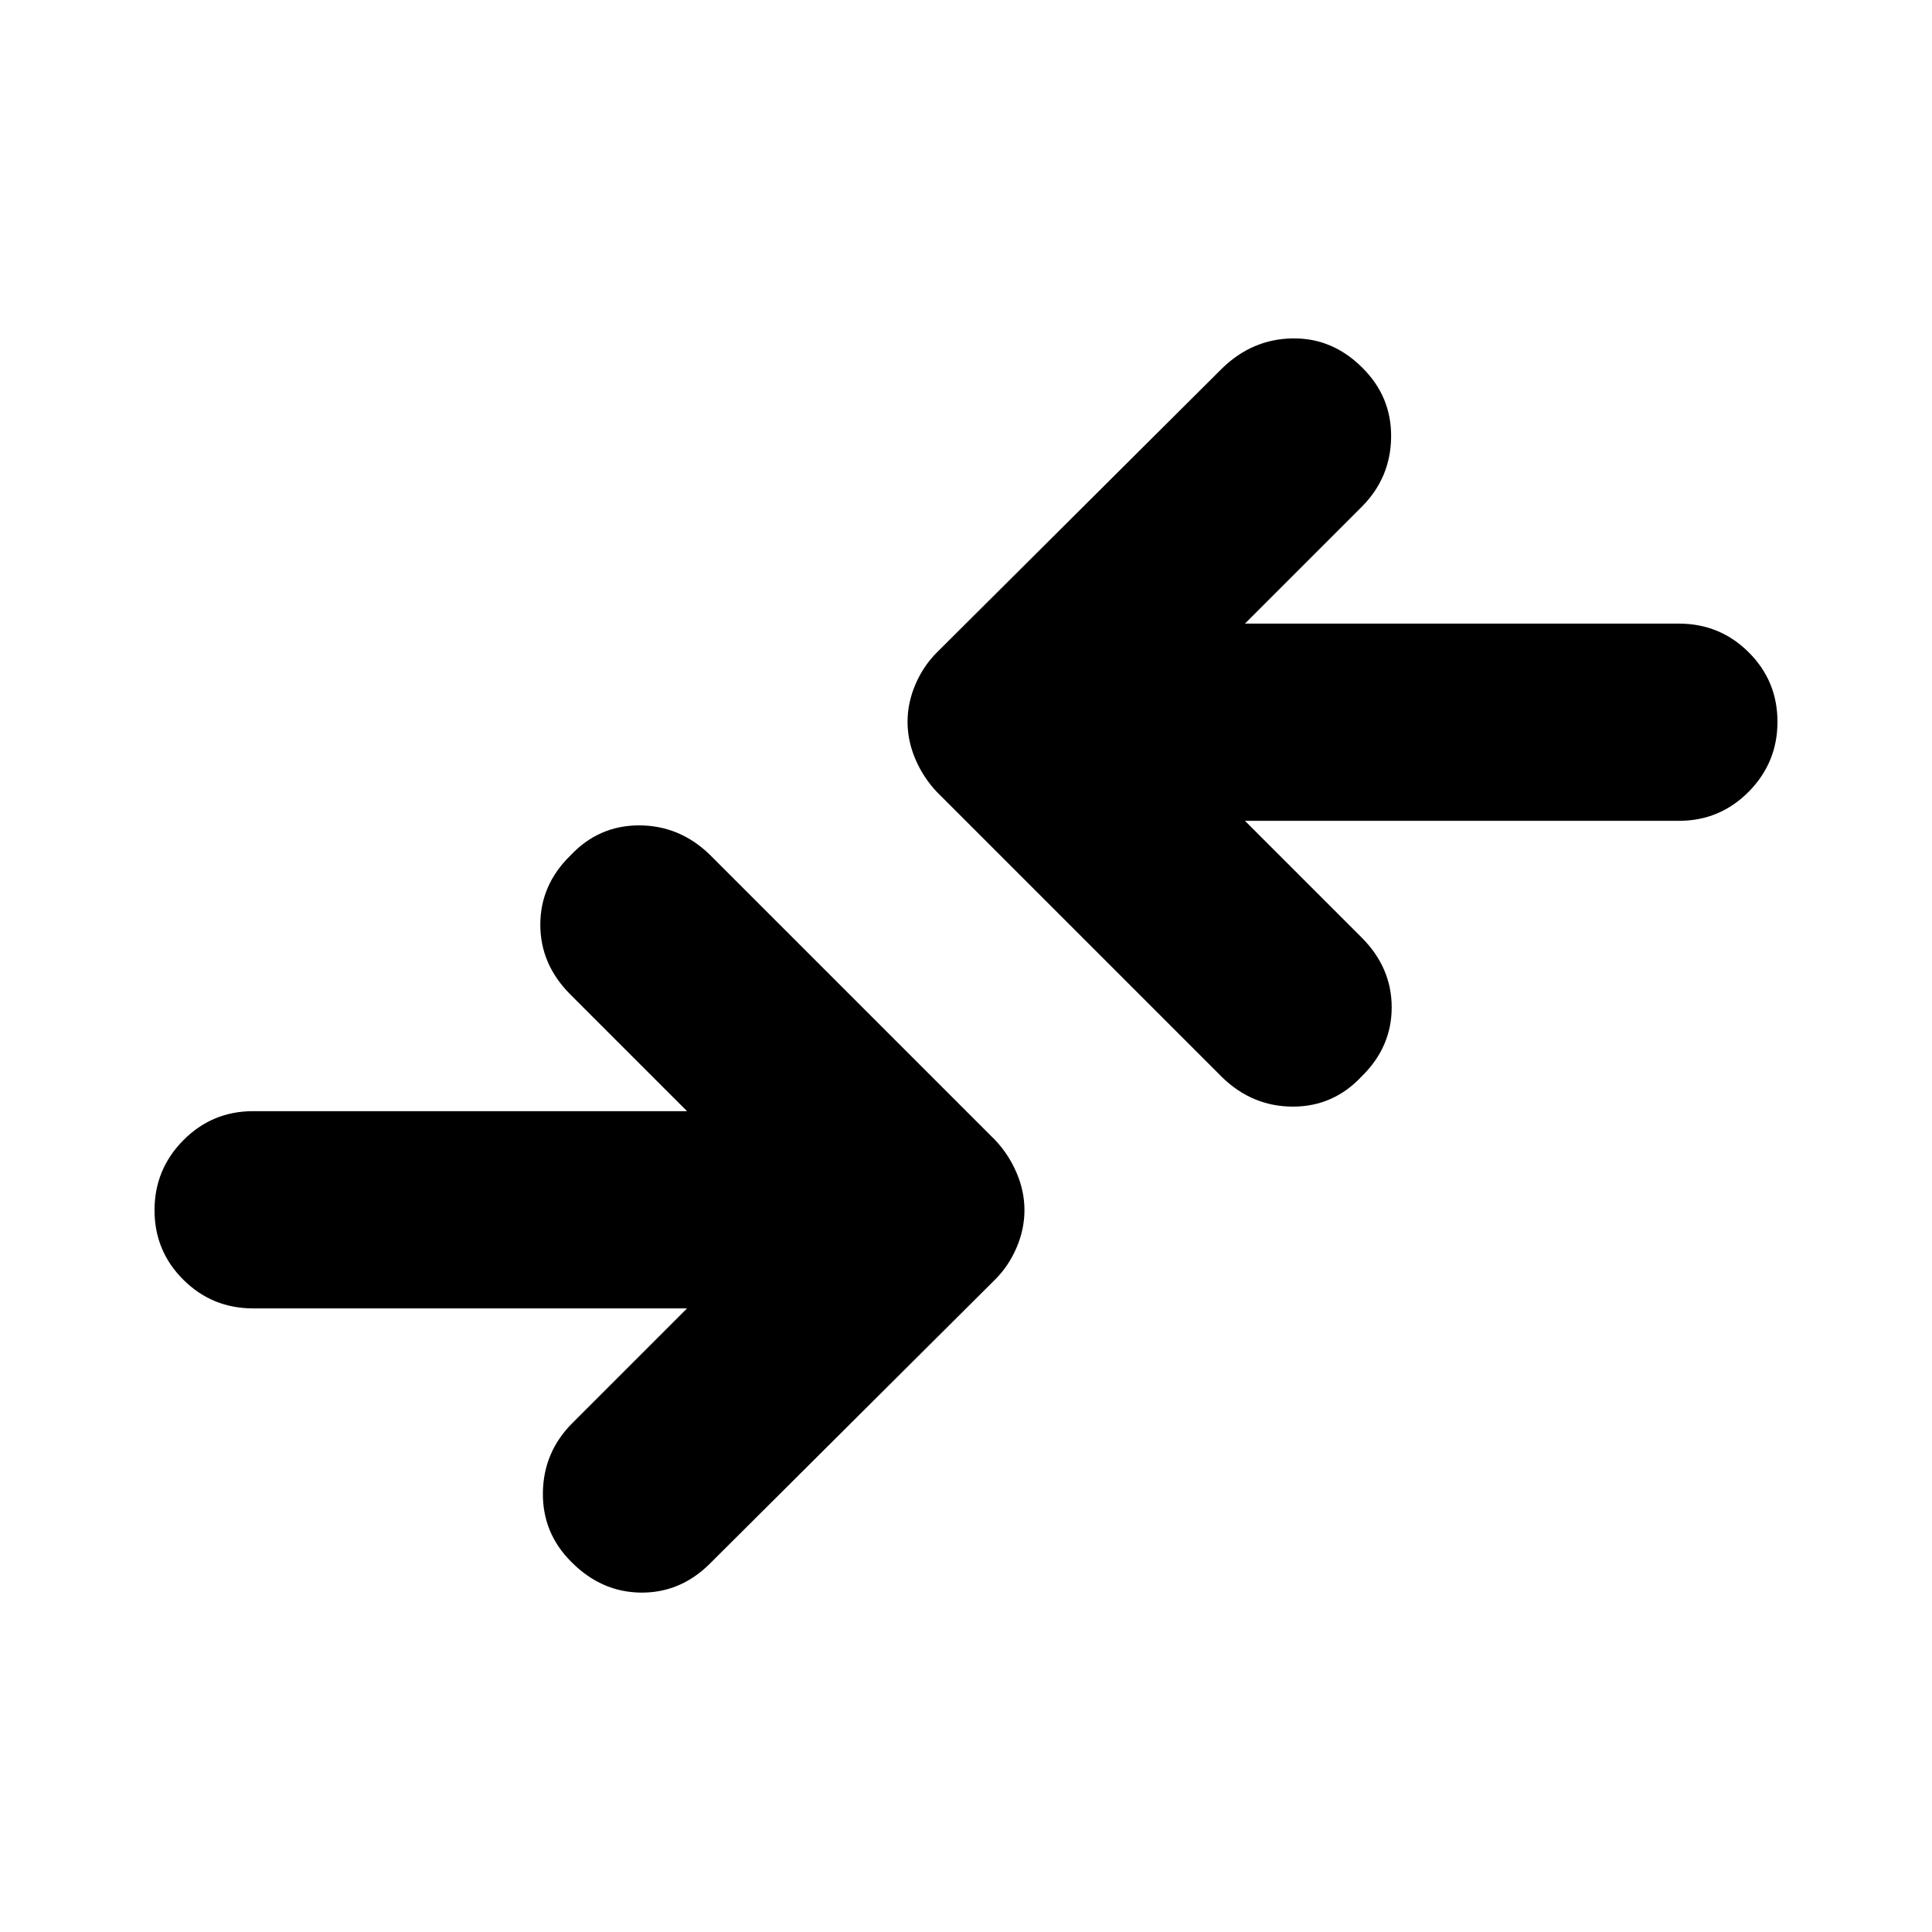 <svg xmlns="http://www.w3.org/2000/svg" height="20" viewBox="0 -960 960 960" width="20"><path d="M341.389-309.869H125.782q-20.387 0-34.694-14.246-14.306-14.246-14.306-34.544 0-20.298 14.306-34.754 14.307-14.457 34.694-14.457h215.607l-57.956-57.956q-14.956-14.956-14.956-34.71t14.956-34.377q14.059-14.957 34.095-14.957 20.037 0 34.993 14.391l142 142q6.696 7.096 10.609 16.222 3.913 9.127 3.913 18.588 0 9.46-3.913 18.587-3.913 9.126-10.609 15.822l-142 141.434q-14.593 14.392-34.144 14.175-19.552-.218-34.422-15.175-14.478-14.391-14.196-34.544.283-20.152 14.674-34.543l56.956-56.956ZM618.611-552.13l57.956 57.956q14.956 14.956 14.956 34.71t-14.956 34.377q-14.059 14.957-34.095 14.957-20.037 0-34.993-14.391l-142-142q-6.696-7.096-10.609-16.222-3.913-9.127-3.913-18.588t3.913-18.587q3.913-9.126 10.609-15.822l142-141.434q14.956-14.392 34.826-14.675 19.87-.282 34.74 14.675 14.478 14.391 14.196 34.544-.283 20.152-14.674 34.543l-57.956 57.956h215.607q20.387 0 34.694 14.246 14.306 14.246 14.306 34.544 0 20.298-14.306 34.754-14.307 14.457-34.694 14.457H618.611Z"/></svg>